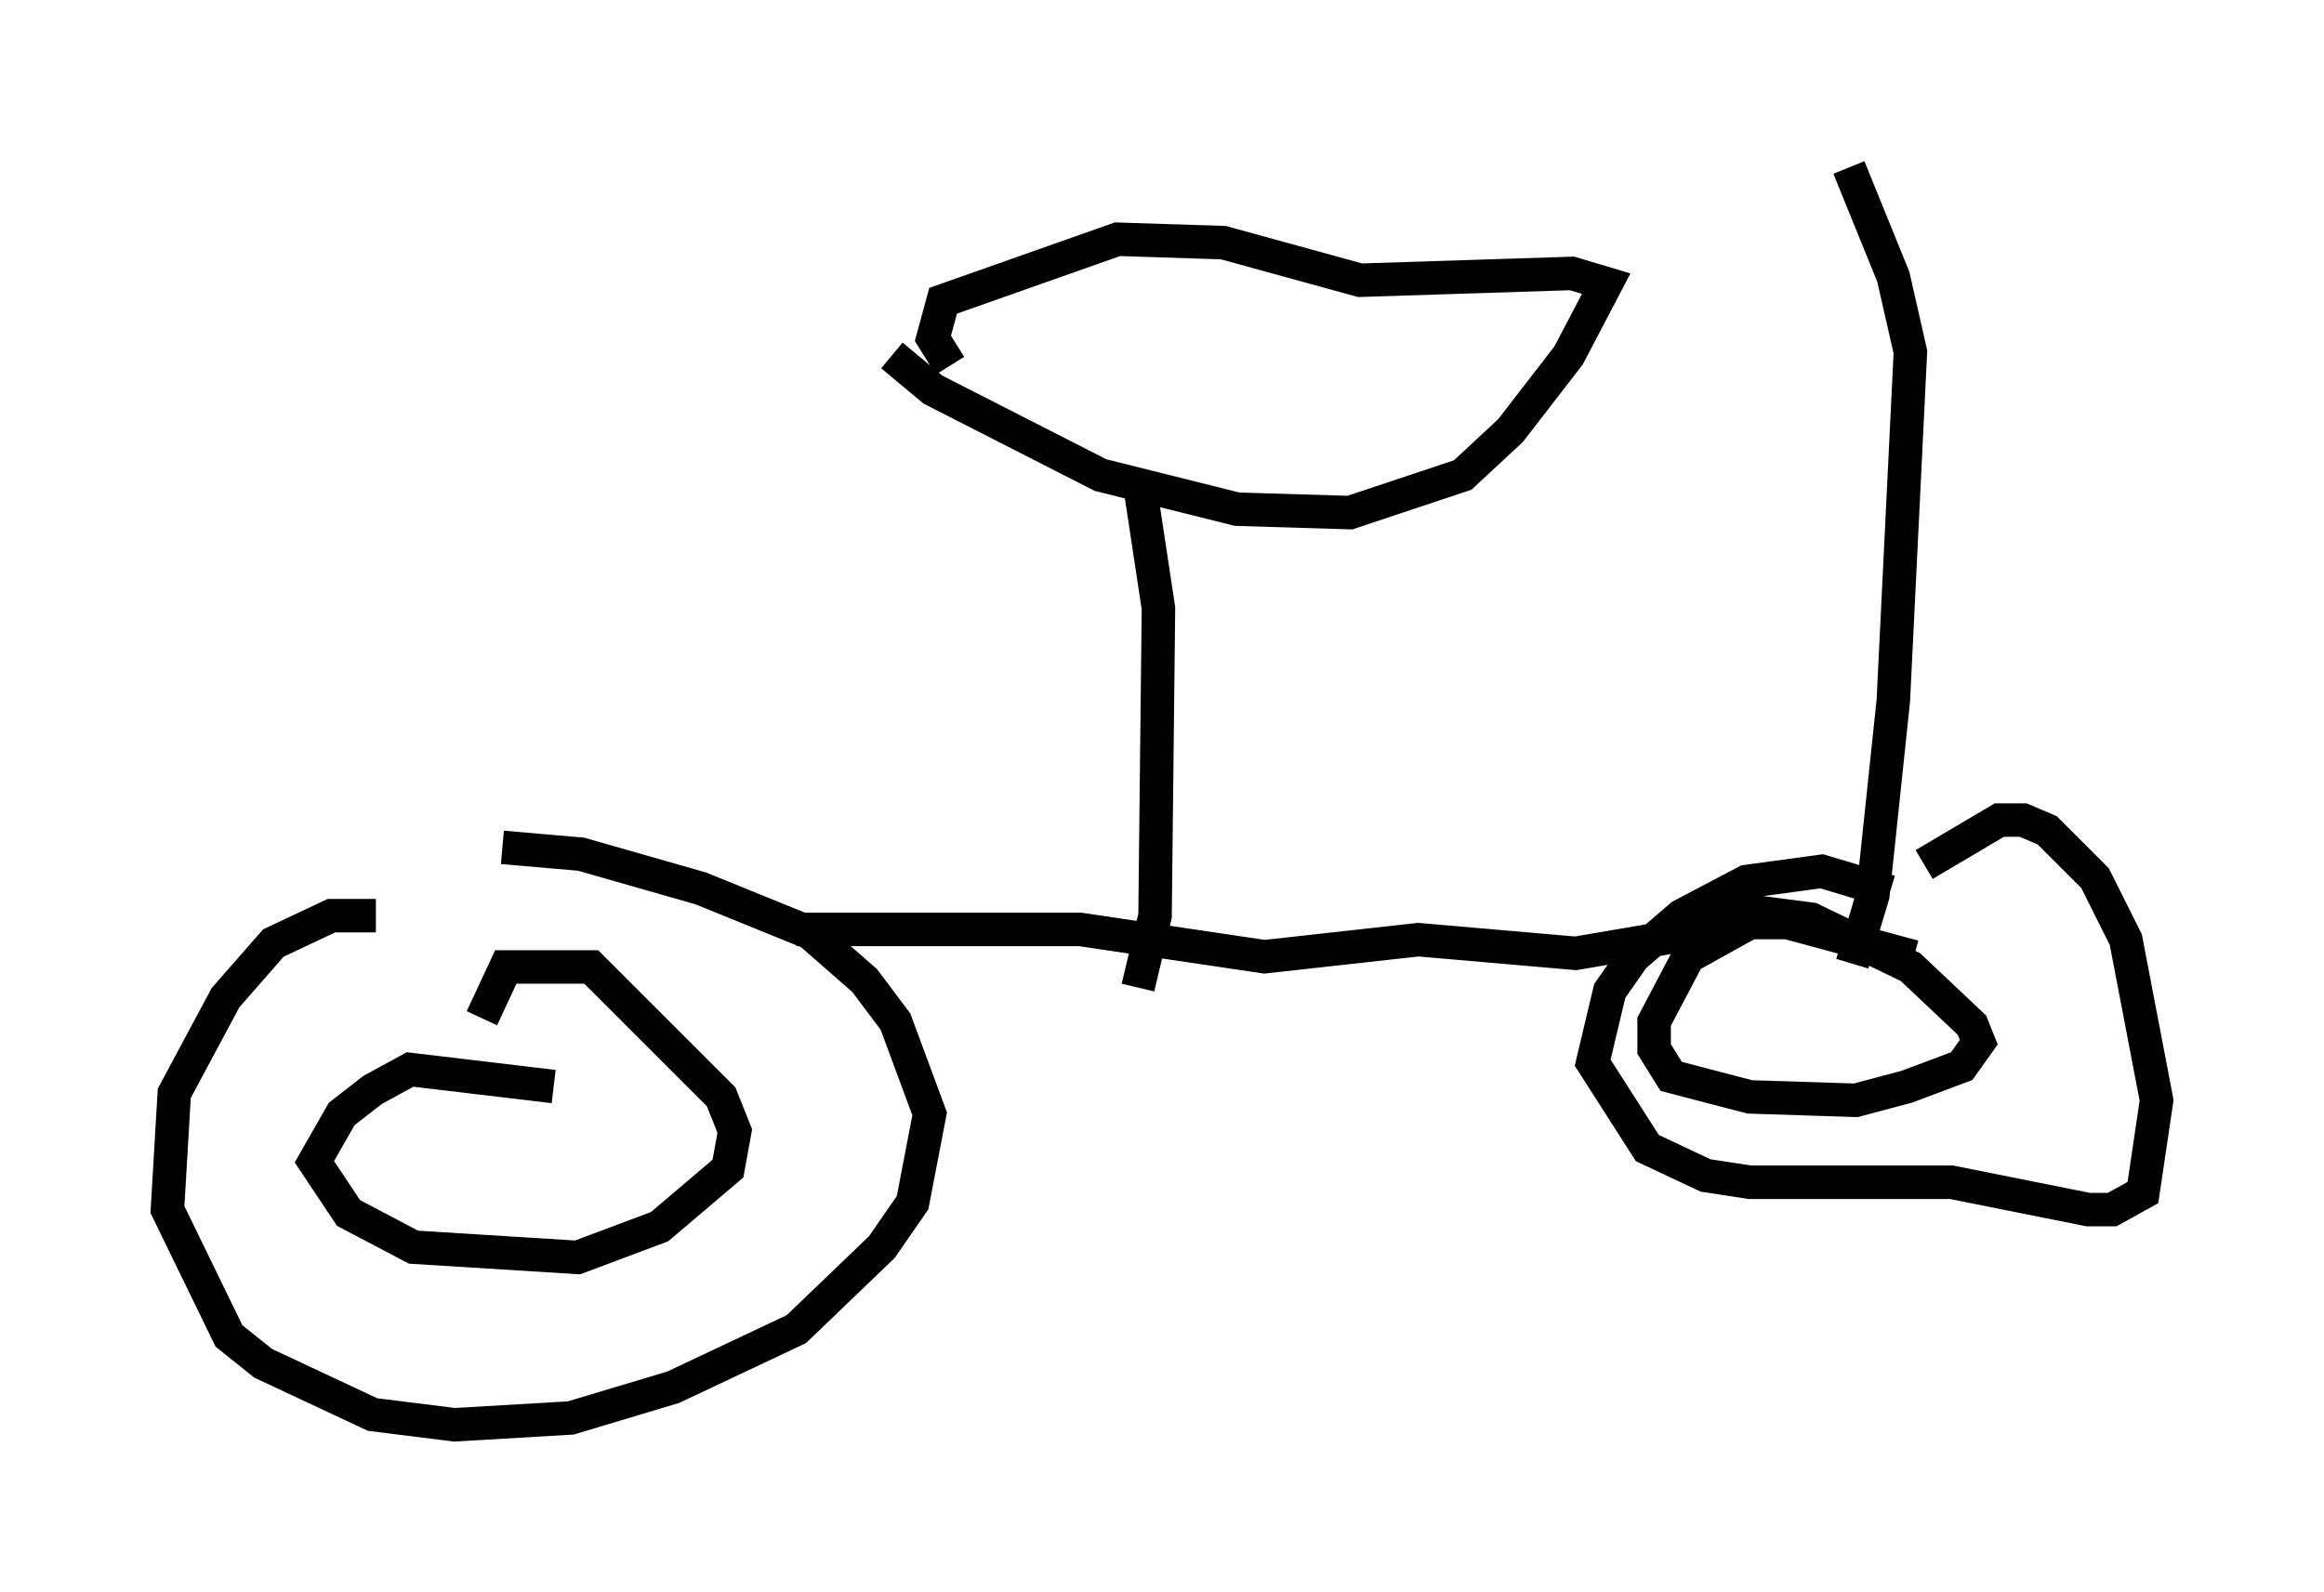 <?xml version="1.0" encoding="utf-8" ?>
<svg baseProfile="full" height="47.567" version="1.1" width="69.413" xmlns="http://www.w3.org/2000/svg" xmlns:ev="http://www.w3.org/2001/xml-events" xmlns:xlink="http://www.w3.org/1999/xlink"><defs /><rect fill="white" height="47.567" width="69.413" x="0" y="0" /><path d="M15.923, 29.398 m-4.696, -2.042 l-1.327, 0.0 -1.735, 0.817 l-1.429, 1.633 -1.531, 2.858 l-0.204, 3.471 1.838, 3.777 l1.021, 0.817 3.267, 1.531 l2.45, 0.306 3.471, -0.204 l3.063, -0.919 3.675, -1.735 l2.552, -2.45 0.919, -1.327 l0.51, -2.654 -1.021, -2.756 l-0.919, -1.225 -1.633, -1.429 l-3.267, -1.327 -3.573, -1.021 l-2.348, -0.204 m1.531, 7.146 l-4.288, -0.51 -1.123, 0.613 l-0.919, 0.715 -0.817, 1.429 l1.021, 1.531 1.94, 1.021 l4.9, 0.306 2.45, -0.919 l2.042, -1.735 0.204, -1.123 l-0.408, -1.021 -3.879, -3.879 l-2.552, 0.0 -0.715, 1.531 m9.392, -2.654 l8.473, 0.0 5.513, 0.817 l4.594, -0.51 4.696, 0.408 l4.185, -0.715 m5.206, -1.123 l-2.042, -0.613 -2.246, 0.306 l-1.94, 1.021 -1.429, 1.225 l-0.715, 1.021 -0.51, 2.144 l1.633, 2.552 1.735, 0.817 l1.327, 0.204 6.023, 0.0 l4.083, 0.817 0.715, 0.0 l0.919, -0.51 0.408, -2.756 l-0.919, -4.798 -0.919, -1.838 l-1.429, -1.429 -0.715, -0.306 l-0.715, 0.0 -2.246, 1.327 m-0.306, 2.756 l-3.777, -1.021 -1.123, 0.0 l-1.838, 1.021 -1.021, 1.94 l0.0, 0.817 0.51, 0.817 l2.348, 0.613 3.165, 0.102 l1.531, -0.408 1.633, -0.613 l0.51, -0.715 -0.204, -0.51 l-1.838, -1.735 -2.96, -1.429 l-2.348, -0.306 -1.838, 0.817 m-15.925, 1.531 l0.51, -2.144 0.102, -9.188 l-0.51, -3.369 m-7.452, -4.185 l1.225, 1.021 5.002, 2.552 l4.083, 1.021 3.369, 0.102 l3.369, -1.123 1.429, -1.327 l1.735, -2.246 1.123, -2.144 l-1.021, -0.306 -6.329, 0.204 l-4.083, -1.123 -3.165, -0.102 l-5.206, 1.838 -0.306, 1.123 l0.51, 0.817 m26.95, 17.865 l0.613, -2.042 0.613, -5.819 l0.51, -10.413 -0.51, -2.246 l-1.327, -3.267 " fill="none" stroke="black" stroke-width="1" /></svg>